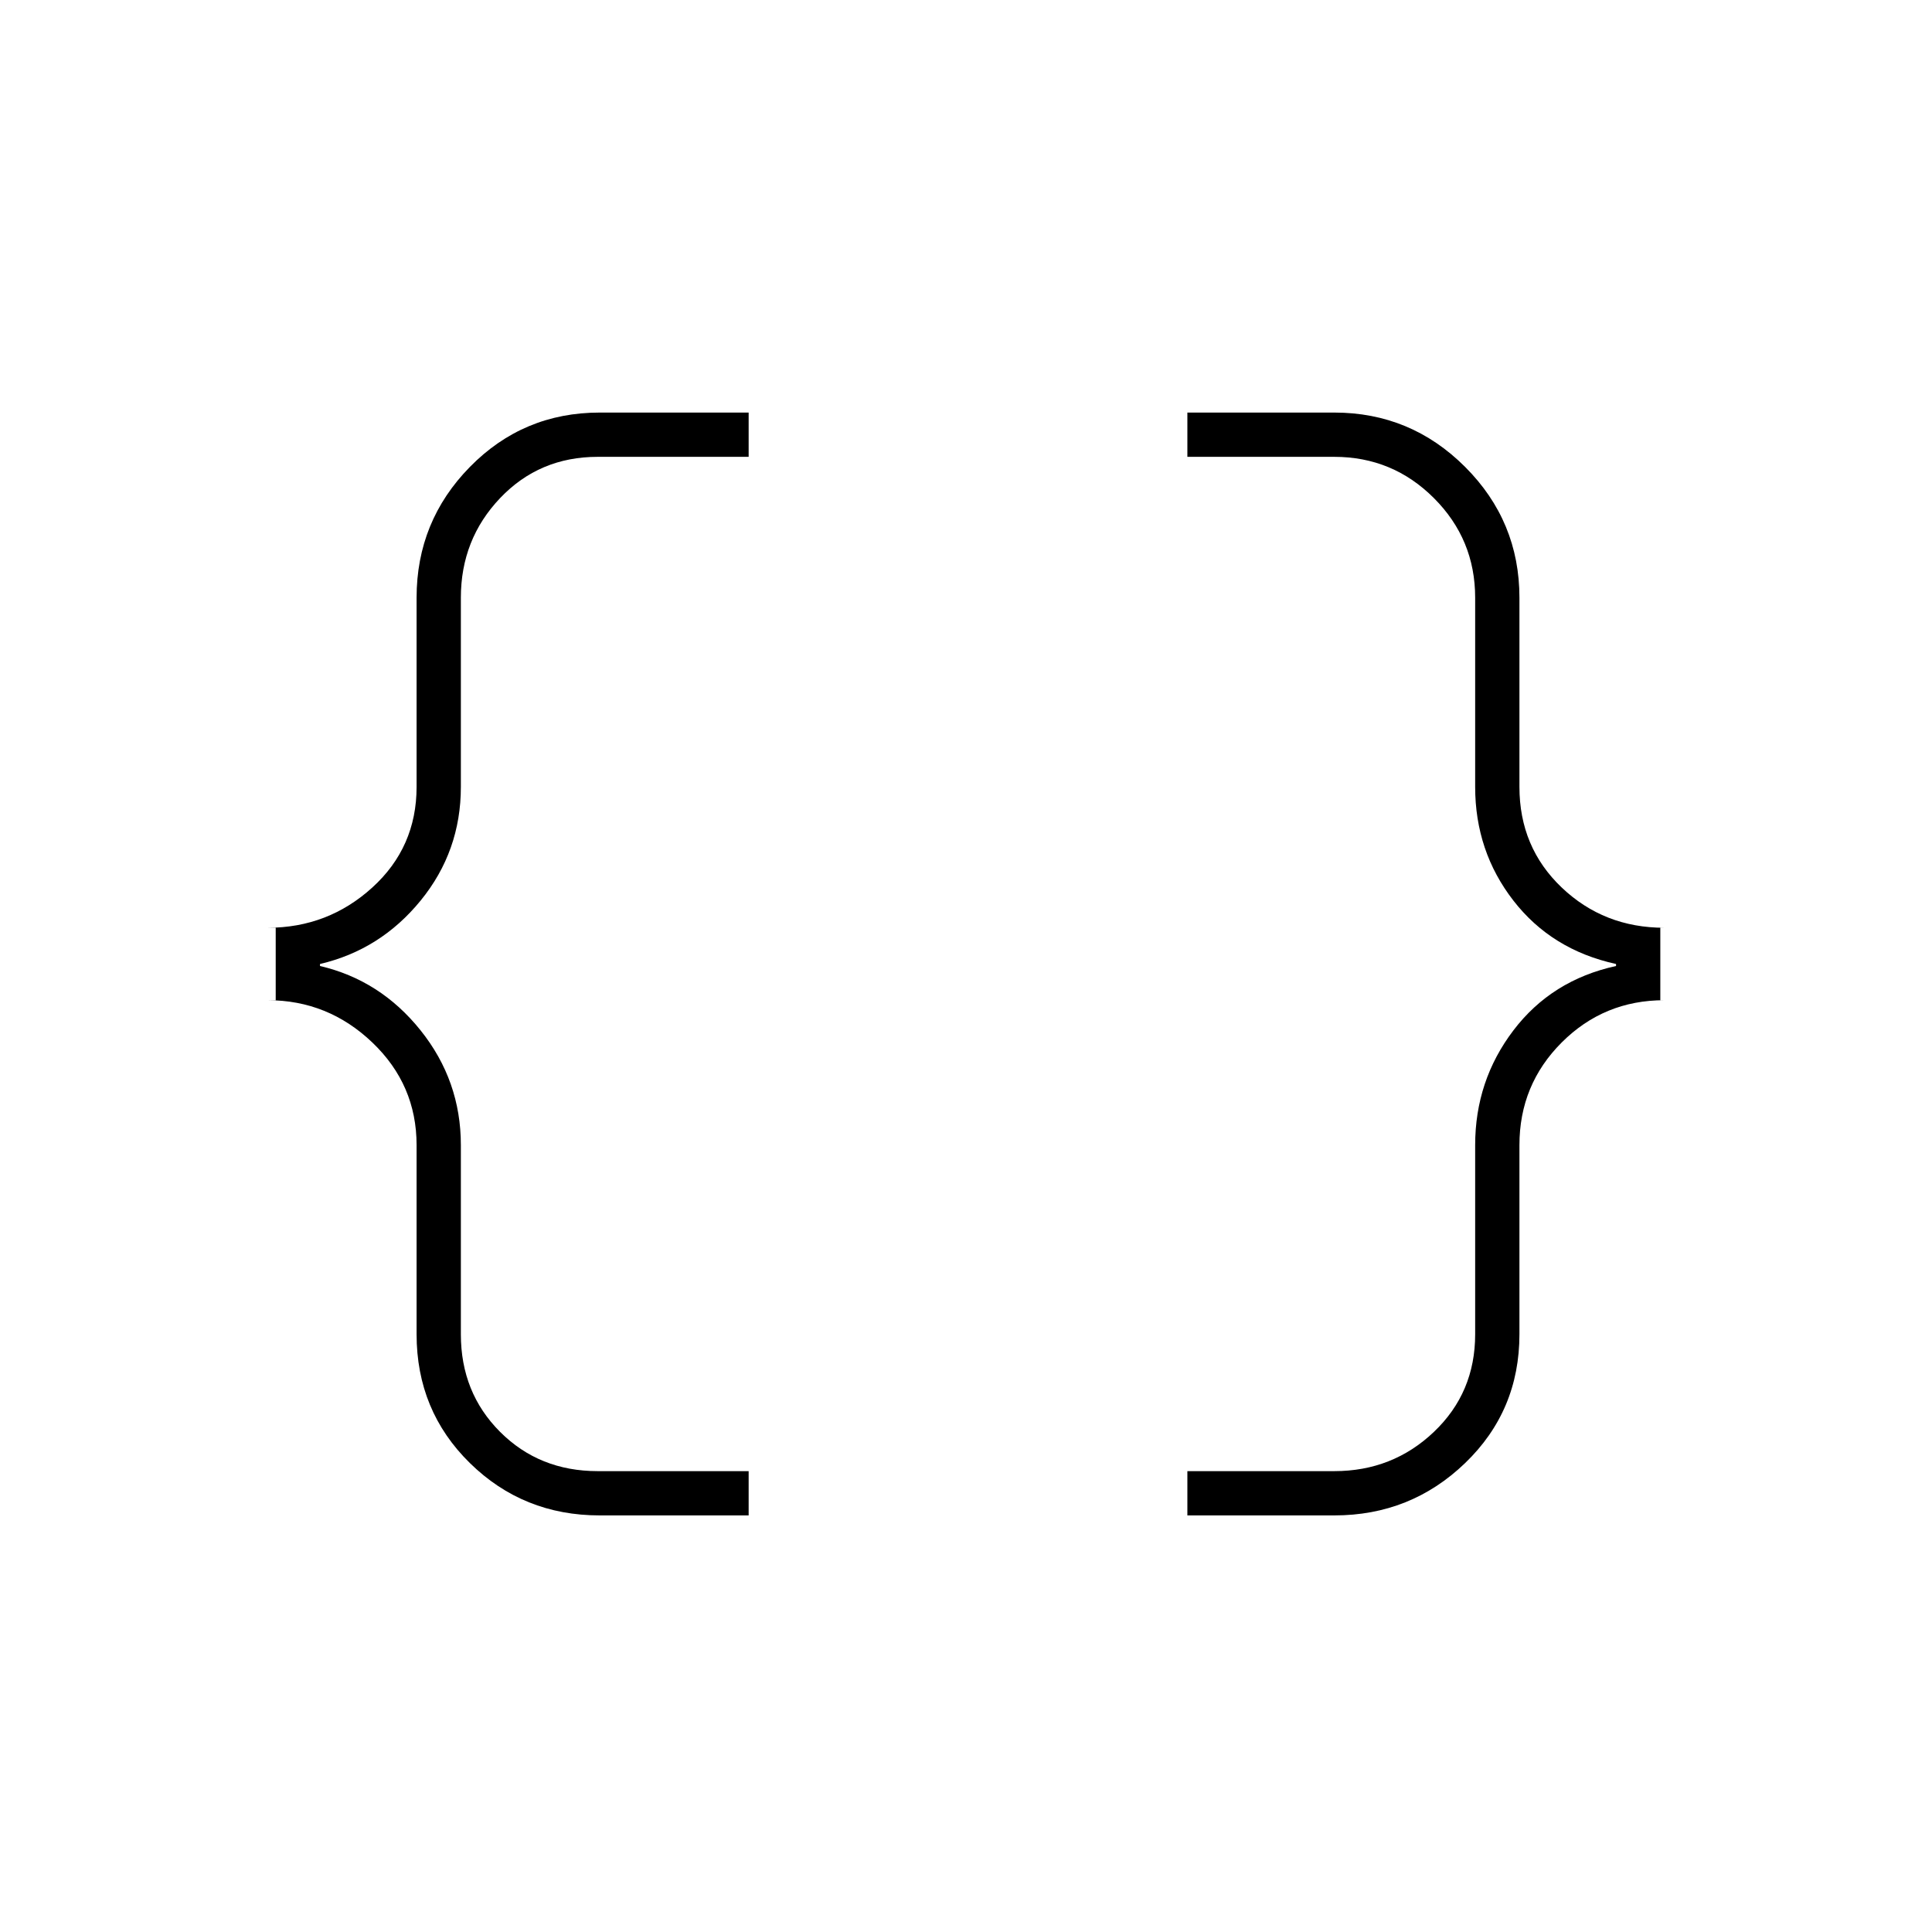 <svg xmlns="http://www.w3.org/2000/svg" height="48" width="48"><path d="M29.5 37.65V36.55H33.15Q34.6 36.55 35.625 35.575Q36.65 34.6 36.65 33.15V28.45Q36.65 26.85 37.6 25.6Q38.55 24.35 40.15 24V23.95Q38.55 23.6 37.6 22.375Q36.65 21.15 36.65 19.55V14.85Q36.65 13.4 35.625 12.375Q34.6 11.35 33.15 11.35H29.5V10.25H33.15Q35.05 10.25 36.4 11.6Q37.75 12.95 37.75 14.85V19.55Q37.75 21.05 38.8 22.05Q39.85 23.05 41.35 23.05H41.25V24.85H41.35Q39.85 24.85 38.8 25.9Q37.75 26.95 37.75 28.45V33.15Q37.75 35.05 36.4 36.35Q35.05 37.65 33.15 37.65ZM14.9 37.65Q13 37.65 11.675 36.35Q10.35 35.05 10.35 33.15V28.45Q10.35 26.95 9.25 25.9Q8.15 24.85 6.65 24.85H6.85V23.05H6.65Q8.15 23.05 9.25 22.05Q10.35 21.05 10.35 19.55V14.85Q10.35 12.95 11.675 11.6Q13 10.25 14.9 10.25H18.6V11.35H14.85Q13.4 11.35 12.425 12.375Q11.45 13.4 11.45 14.85V19.55Q11.45 21.15 10.45 22.375Q9.45 23.6 7.95 23.95V24Q9.45 24.35 10.45 25.6Q11.45 26.85 11.45 28.45V33.15Q11.45 34.6 12.425 35.575Q13.4 36.55 14.85 36.55H18.6V37.65Z"/></svg>